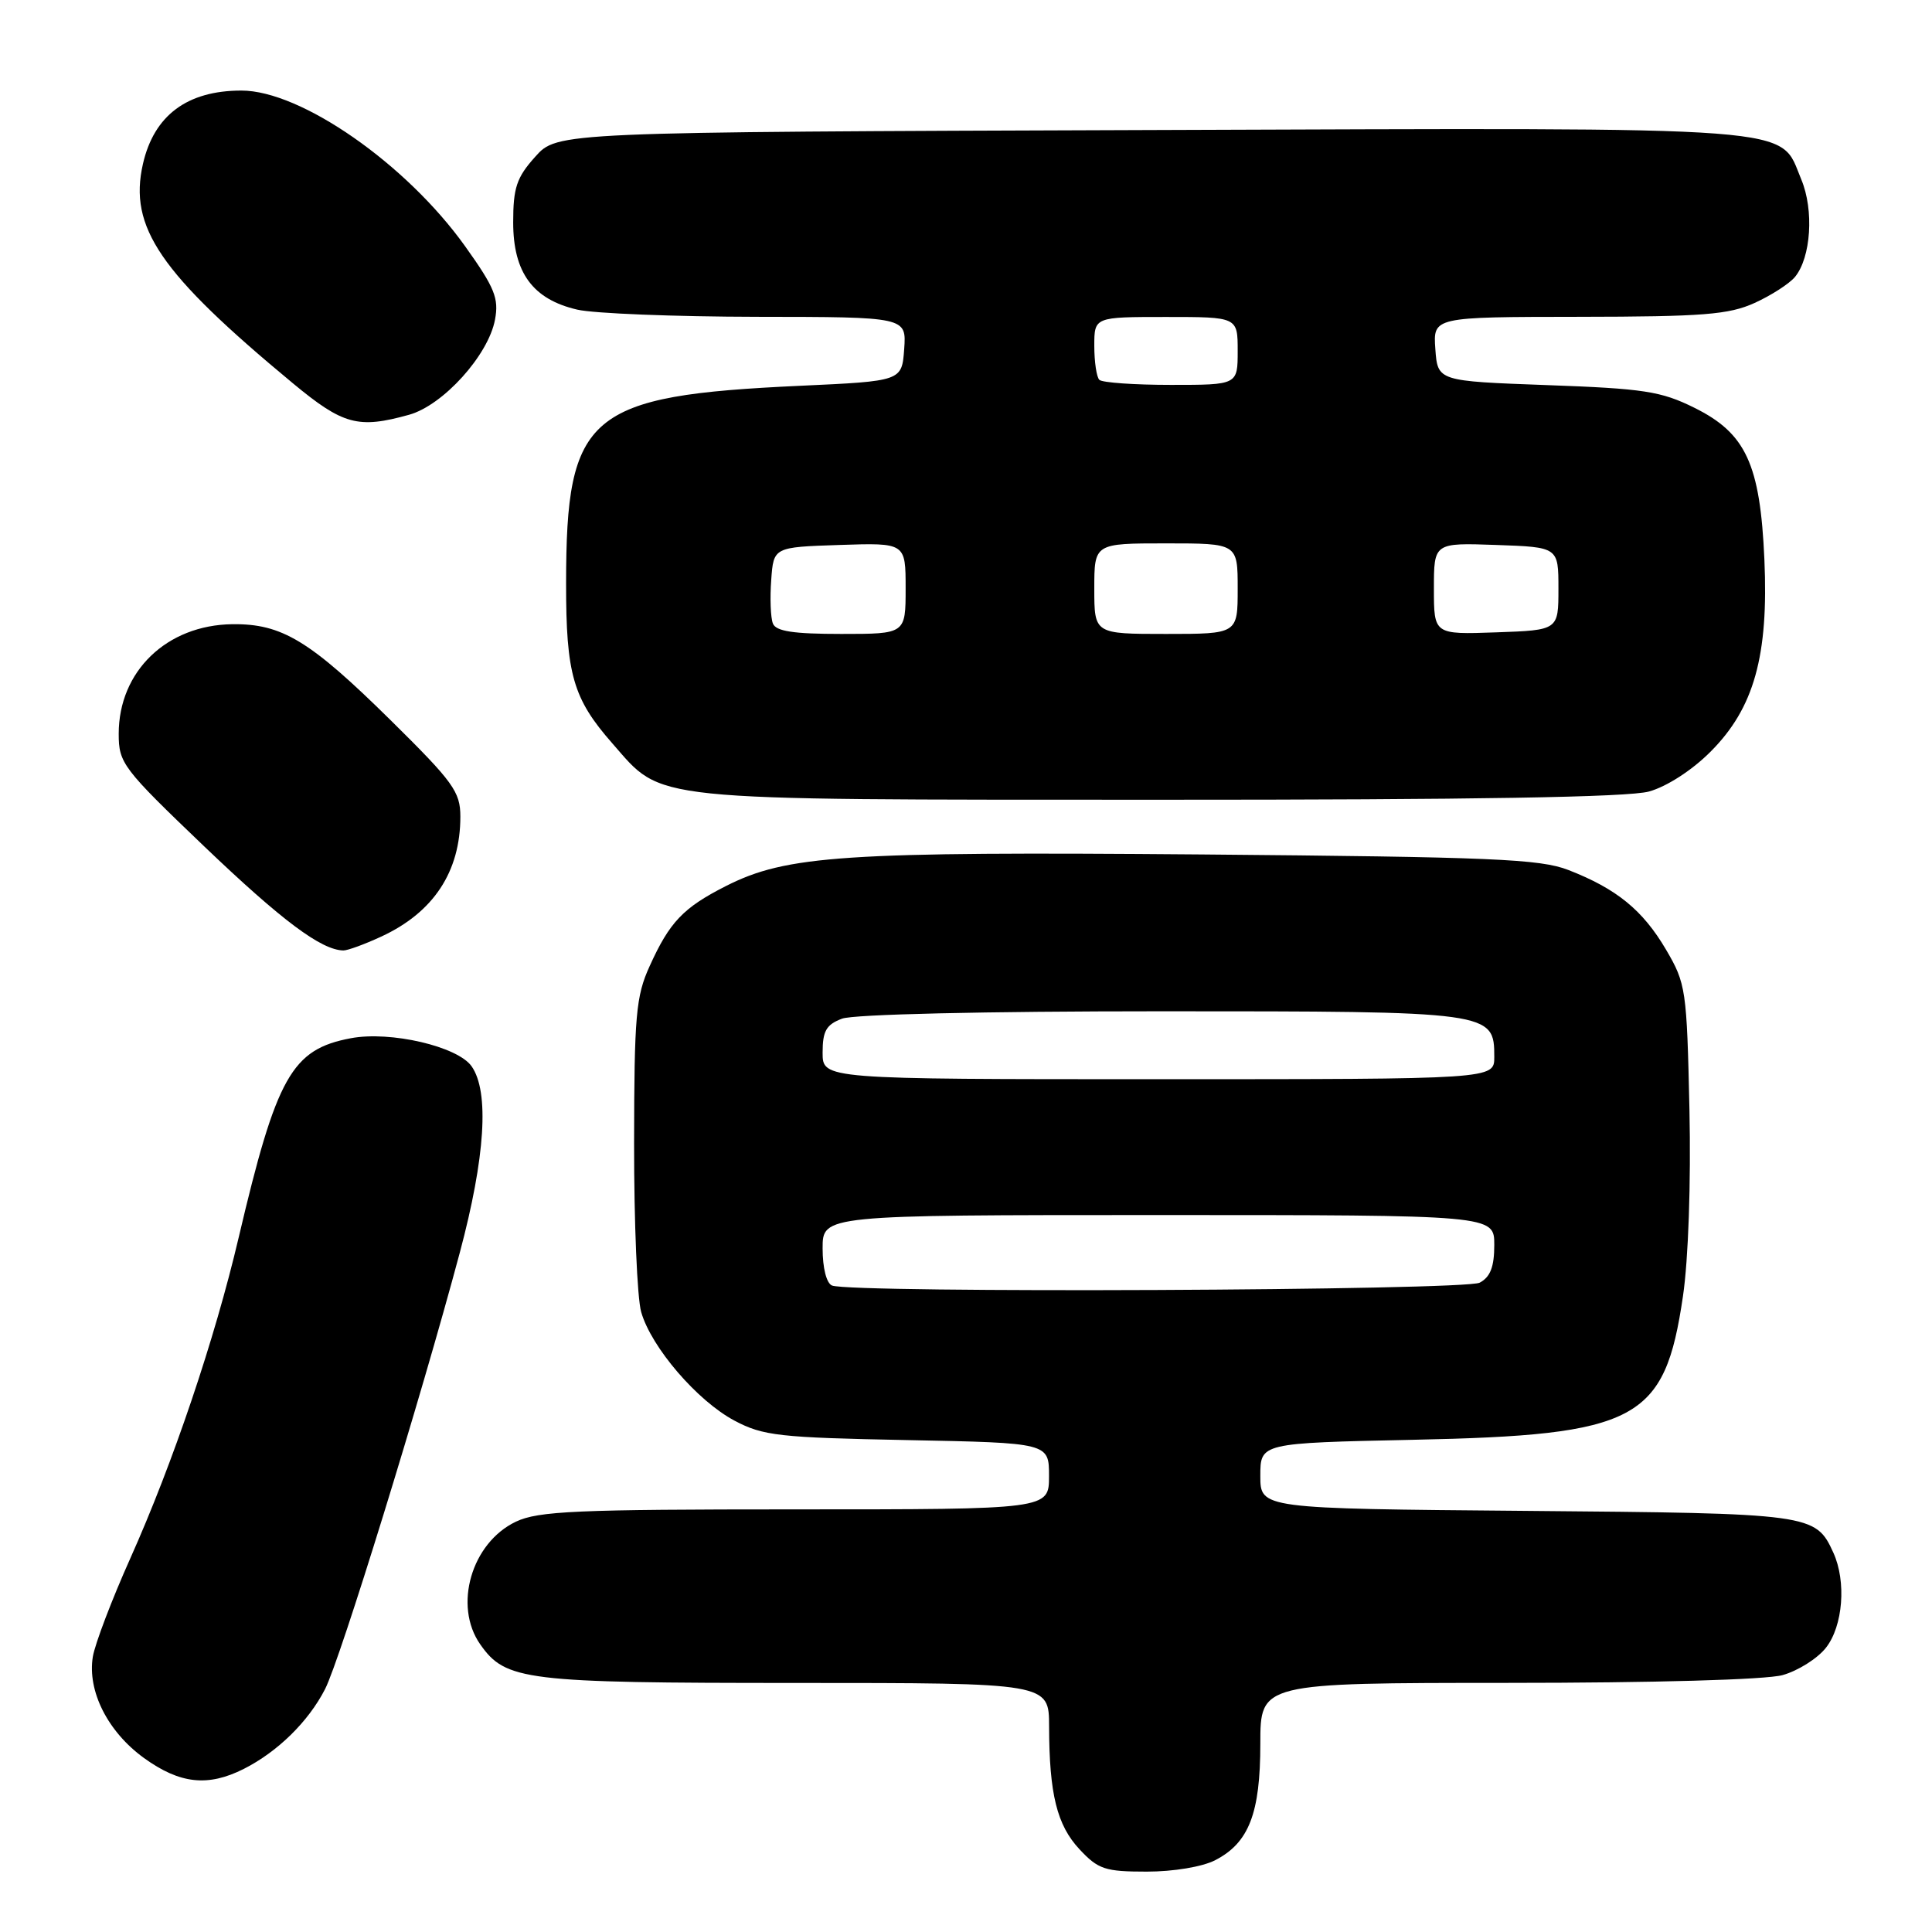 <?xml version="1.0" encoding="UTF-8" standalone="no"?>
<!DOCTYPE svg PUBLIC "-//W3C//DTD SVG 1.1//EN" "http://www.w3.org/Graphics/SVG/1.1/DTD/svg11.dtd" >
<svg xmlns="http://www.w3.org/2000/svg" xmlns:xlink="http://www.w3.org/1999/xlink" version="1.1" viewBox="0 0 256 256">
 <g >
 <path fill="currentColor"
d=" M 161.03 246.48 C 165.49 244.18 167.00 240.27 167.00 231.05 C 167.00 223.00 167.00 223.00 199.75 222.99 C 219.11 222.99 234.01 222.57 236.20 221.96 C 238.24 221.39 240.83 219.76 241.95 218.33 C 244.21 215.46 244.67 209.56 242.93 205.74 C 240.58 200.59 240.07 200.52 202.25 200.20 C 167.00 199.90 167.00 199.90 167.00 195.56 C 167.00 191.21 167.00 191.21 187.25 190.78 C 217.01 190.16 220.58 188.26 223.00 171.76 C 223.72 166.89 224.07 156.72 223.86 147.00 C 223.51 131.11 223.40 130.33 220.75 125.82 C 217.67 120.59 214.22 117.77 207.82 115.28 C 204.06 113.82 197.73 113.55 159.23 113.22 C 111.77 112.83 104.23 113.33 96.18 117.41 C 90.53 120.28 88.73 122.16 86.08 128.02 C 84.26 132.01 84.04 134.56 84.02 151.51 C 84.01 161.96 84.43 172.02 84.96 173.85 C 86.30 178.54 92.41 185.64 97.34 188.25 C 101.11 190.25 103.25 190.49 120.25 190.82 C 139.00 191.19 139.00 191.19 139.00 195.59 C 139.00 200.00 139.00 200.00 105.40 200.00 C 76.38 200.00 71.33 200.22 68.36 201.63 C 62.47 204.43 60.05 212.77 63.63 217.88 C 67.00 222.69 69.50 223.00 105.47 223.00 C 139.00 223.00 139.00 223.00 139.01 228.75 C 139.03 237.72 140.05 241.84 143.04 245.04 C 145.52 247.70 146.43 248.00 151.95 248.00 C 155.49 248.00 159.34 247.36 161.03 246.48 Z  M 32.30 234.39 C 36.79 232.12 40.86 228.13 43.07 223.82 C 45.07 219.94 55.74 185.39 60.92 166.00 C 64.30 153.35 64.86 144.67 62.49 141.29 C 60.65 138.66 51.73 136.58 46.49 137.57 C 38.66 139.04 36.65 142.60 31.62 164.00 C 28.45 177.49 22.92 193.86 17.27 206.48 C 14.81 211.97 12.58 217.84 12.30 219.53 C 11.56 224.08 14.28 229.47 19.07 232.94 C 23.83 236.38 27.54 236.79 32.30 234.39 Z  M 50.50 124.11 C 57.44 120.91 61.00 115.51 61.00 108.21 C 61.00 104.91 60.07 103.63 51.75 95.42 C 41.06 84.88 37.36 82.63 30.79 82.71 C 22.09 82.82 15.73 88.95 15.73 97.23 C 15.73 101.13 16.24 101.80 27.11 112.20 C 37.36 121.99 42.57 125.89 45.50 125.94 C 46.05 125.95 48.30 125.13 50.50 124.11 Z  M 218.50 104.88 C 220.85 104.23 224.21 102.06 226.65 99.61 C 232.42 93.84 234.36 86.91 233.79 74.11 C 233.23 61.49 231.34 57.41 224.51 54.03 C 220.10 51.84 217.80 51.49 205.01 51.03 C 190.50 50.50 190.50 50.50 190.19 46.25 C 189.89 42.00 189.89 42.00 209.19 41.98 C 225.70 41.96 229.08 41.69 232.50 40.14 C 234.70 39.14 237.10 37.59 237.84 36.70 C 239.97 34.12 240.38 27.84 238.68 23.78 C 235.68 16.60 240.12 16.93 152.43 17.23 C 73.84 17.50 73.84 17.50 70.92 20.77 C 68.45 23.52 68.00 24.88 68.00 29.46 C 68.00 36.12 70.60 39.67 76.50 41.03 C 78.70 41.54 89.41 41.96 100.31 41.98 C 120.11 42.00 120.11 42.00 119.81 46.25 C 119.50 50.50 119.50 50.50 106.00 51.12 C 77.89 52.42 75.02 54.84 75.01 77.28 C 75.00 89.35 75.93 92.57 81.12 98.48 C 87.95 106.26 84.98 105.95 153.50 105.97 C 195.16 105.98 215.77 105.64 218.50 104.88 Z  M 54.20 54.96 C 58.71 53.71 64.71 47.07 65.59 42.36 C 66.12 39.53 65.56 38.13 61.63 32.63 C 53.84 21.72 39.88 12.00 31.99 12.00 C 24.81 12.00 20.41 15.28 18.94 21.72 C 17.03 30.11 21.17 36.17 38.80 50.78 C 45.46 56.30 47.45 56.84 54.20 54.96 Z  M 110.25 170.34 C 109.51 170.04 109.00 168.01 109.00 165.42 C 109.00 161.00 109.00 161.00 153.50 161.00 C 198.00 161.00 198.00 161.00 198.00 164.96 C 198.00 167.86 197.48 169.21 196.07 169.96 C 194.11 171.01 112.80 171.37 110.25 170.34 Z  M 109.00 139.48 C 109.00 136.61 109.48 135.77 111.57 134.98 C 113.08 134.40 130.46 134.00 153.84 134.00 C 197.75 134.00 198.00 134.03 198.00 140.06 C 198.00 143.00 198.00 143.00 153.50 143.00 C 109.00 143.00 109.00 143.00 109.00 139.48 Z  M 102.41 82.61 C 102.11 81.85 102.01 79.26 102.19 76.86 C 102.50 72.50 102.50 72.50 111.25 72.21 C 120.00 71.92 120.00 71.92 120.00 77.96 C 120.00 84.00 120.00 84.00 111.47 84.00 C 105.12 84.00 102.80 83.65 102.41 82.61 Z  M 145.00 78.00 C 145.00 72.00 145.00 72.00 154.50 72.00 C 164.00 72.00 164.00 72.00 164.00 78.00 C 164.00 84.00 164.00 84.00 154.50 84.00 C 145.00 84.00 145.00 84.00 145.00 78.00 Z  M 190.00 78.00 C 190.00 71.92 190.00 71.92 198.25 72.21 C 206.50 72.50 206.50 72.50 206.50 78.00 C 206.50 83.50 206.50 83.50 198.25 83.79 C 190.00 84.08 190.00 84.08 190.00 78.00 Z  M 145.67 50.33 C 145.30 49.97 145.00 47.94 145.00 45.83 C 145.00 42.00 145.00 42.00 154.50 42.00 C 164.00 42.00 164.00 42.00 164.00 46.50 C 164.00 51.00 164.00 51.00 155.17 51.00 C 150.31 51.00 146.03 50.70 145.67 50.33 Z "/>
</g>
</svg>